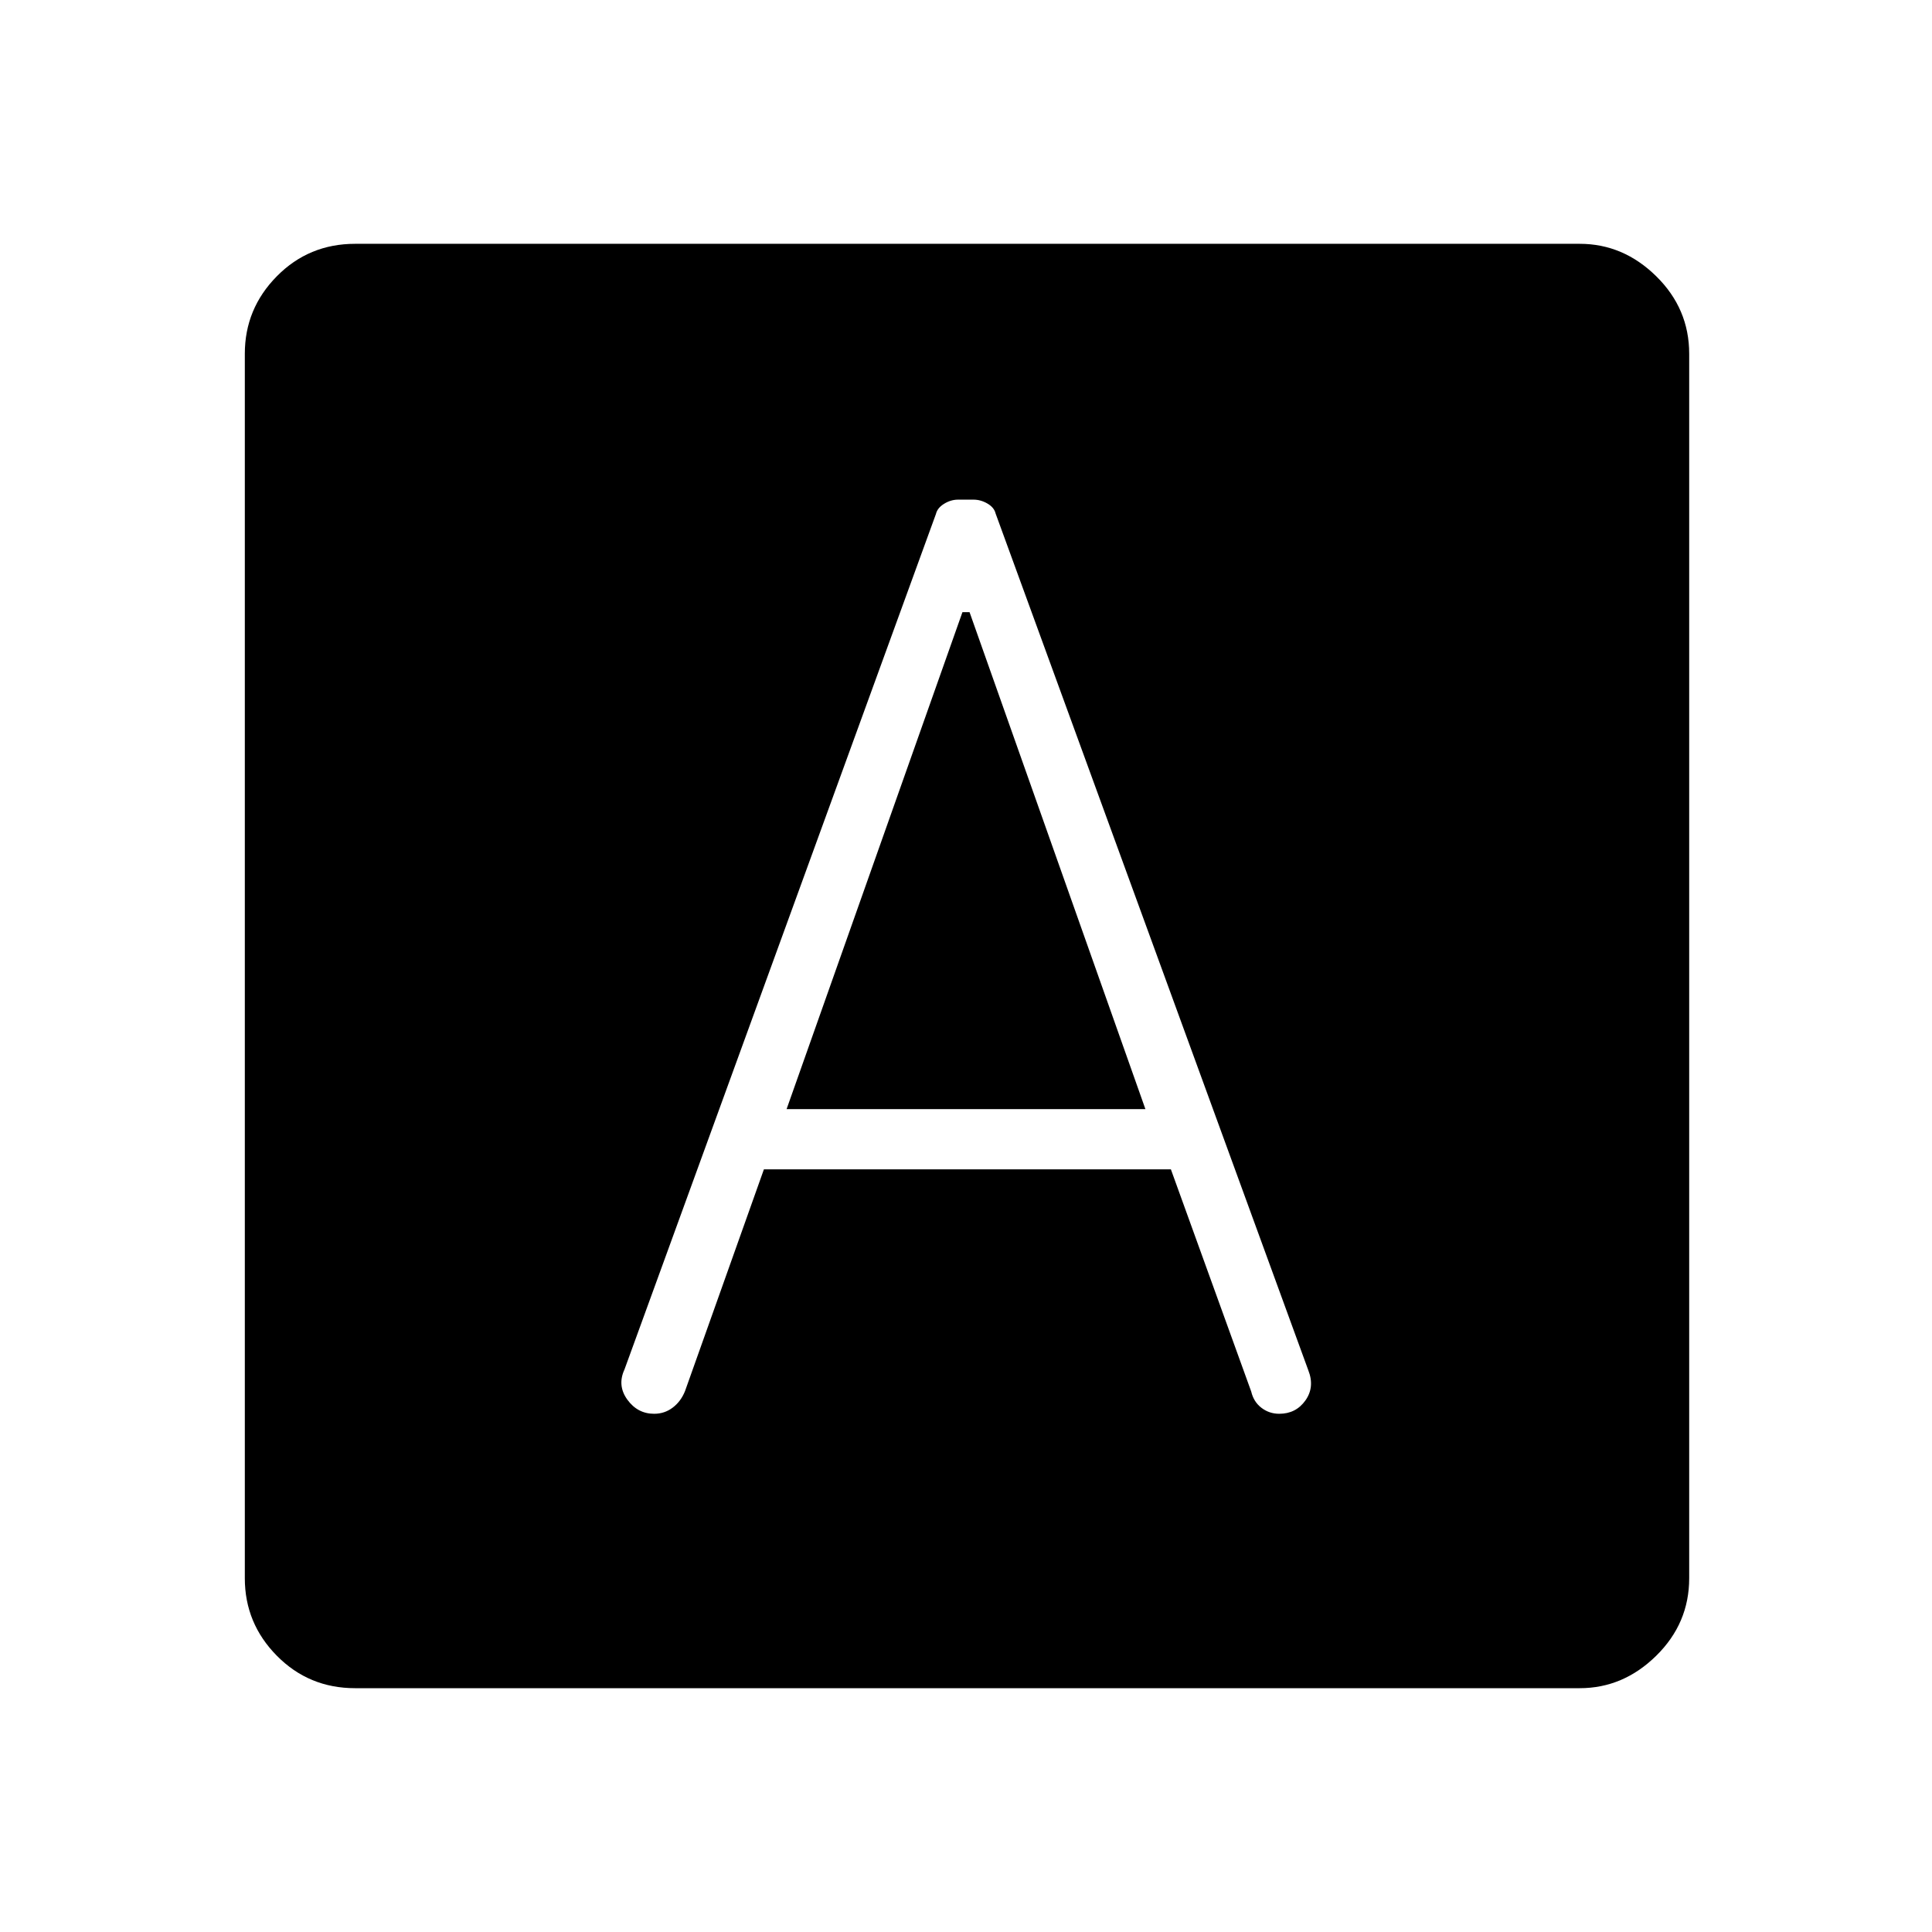 <svg xmlns="http://www.w3.org/2000/svg" height="48" viewBox="0 -960 960 960" width="48"><path d="M379.58-378.96h202.23l39.92 110.42q1.19 5.1 5.07 8.07 3.89 2.97 8.85 2.97 8.31 0 13.02-6.65 4.71-6.66 1.41-15L494.72-704.82q-.72-3.02-4.07-4.97-3.34-1.94-6.91-1.94h-7.71q-3.57 0-6.91 2.06-3.35 2.06-4.06 5.07L310.31-279.54q-3.69 7.96 1.4 15 5.1 7.04 13.33 7.04 5.18 0 9.22-3.06 4.05-3.06 6.12-8.21l39.2-110.19Zm11.27-29.92 87.38-246.93h3.54l87.38 246.93h-178.3ZM176.46-121.15q-22.99 0-38.9-16.12-15.91-16.11-15.91-38.52v-608.42q0-22.41 15.91-38.52 15.91-16.12 38.9-16.12h608.49q21.64 0 38.02 16.12 16.38 16.11 16.38 38.52v608.42q0 22.41-16.38 38.52-16.38 16.12-38.02 16.12H176.46Z"/></svg>